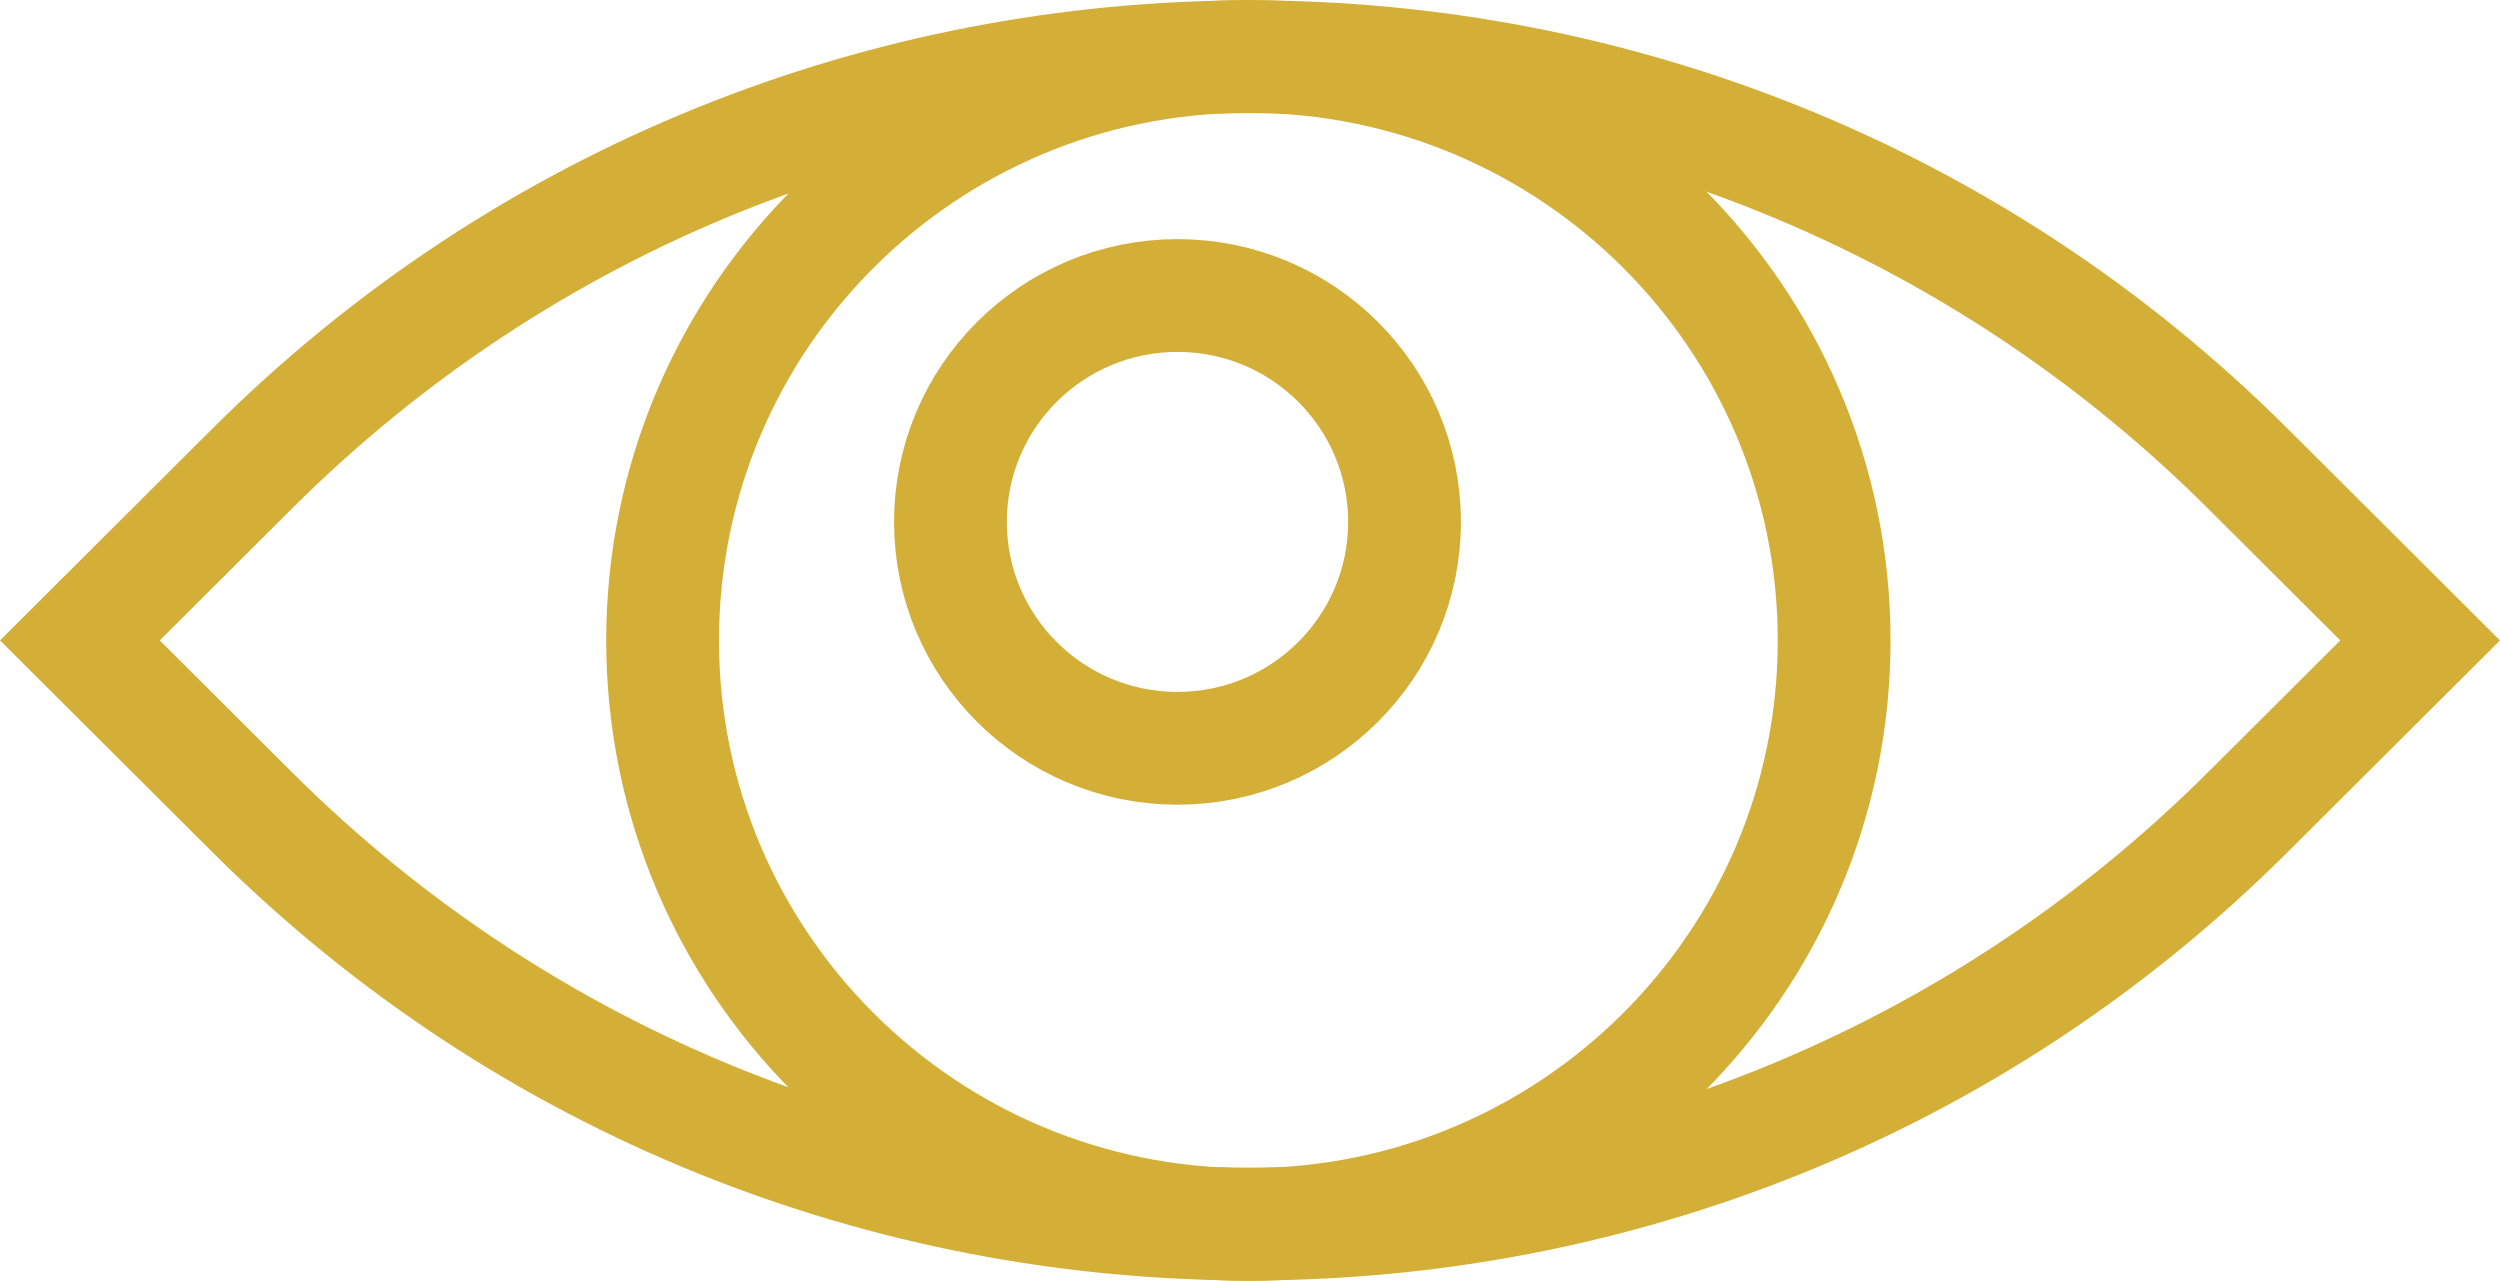 <?xml version="1.0" encoding="UTF-8" standalone="no"?>
<!-- Created with Inkscape (http://www.inkscape.org/) -->

<svg
   width="23.458mm"
   height="12.019mm"
   viewBox="0 0 88.661 45.426"
   version="1.1"
   id="svg1"
   xml:space="preserve"
   xmlns="http://www.w3.org/2000/svg"
   xmlns:svg="http://www.w3.org/2000/svg"><defs
     id="defs1"><clipPath
       id="clip2_6491_7676-8-4-9"><rect
         width="94"
         height="54.421"
         fill="#ffffff"
         transform="translate(40,168.842)"
         id="rect26-6-4-6"
         x="0"
         y="0" /></clipPath></defs><g
     id="layer8"
     transform="translate(-388.001,-656.721)"><g
       clip-path="url(#clip2_6491_7676-8-4-9)"
       id="g9-2-0-7"
       transform="rotate(180,259.947,437.267)"
       style="fill:none"><path
         d="m 46.065,195.102 6.109,-6.091 c 19.533,-19.476 51.244,-19.476 70.777,0 l 6.109,6.091 -6.109,6.091 c -19.533,19.476 -51.244,19.476 -70.777,0 z"
         stroke="#d4af37"
         stroke-width="4"
         stroke-miterlimit="10"
         id="path7-4-6-8" /><path
         d="m 87.62,215.813 c 11.473,0 20.774,-9.274 20.774,-20.713 0,-11.44 -9.301,-20.713 -20.774,-20.713 -11.473,0 -20.774,9.273 -20.774,20.713 0,11.439 9.301,20.713 20.774,20.713 z"
         stroke="#d4af37"
         stroke-width="4"
         stroke-miterlimit="10"
         id="path8-8-6-8" /><path
         d="m 90.134,207.333 c 4.447,0 8.052,-3.595 8.052,-8.029 0,-4.434 -3.605,-8.029 -8.052,-8.029 -4.447,0 -8.052,3.595 -8.052,8.029 0,4.434 3.605,8.029 8.052,8.029 z"
         stroke="#d4af37"
         stroke-width="4"
         stroke-miterlimit="10"
         id="path9-6-1-2" /></g></g></svg>
